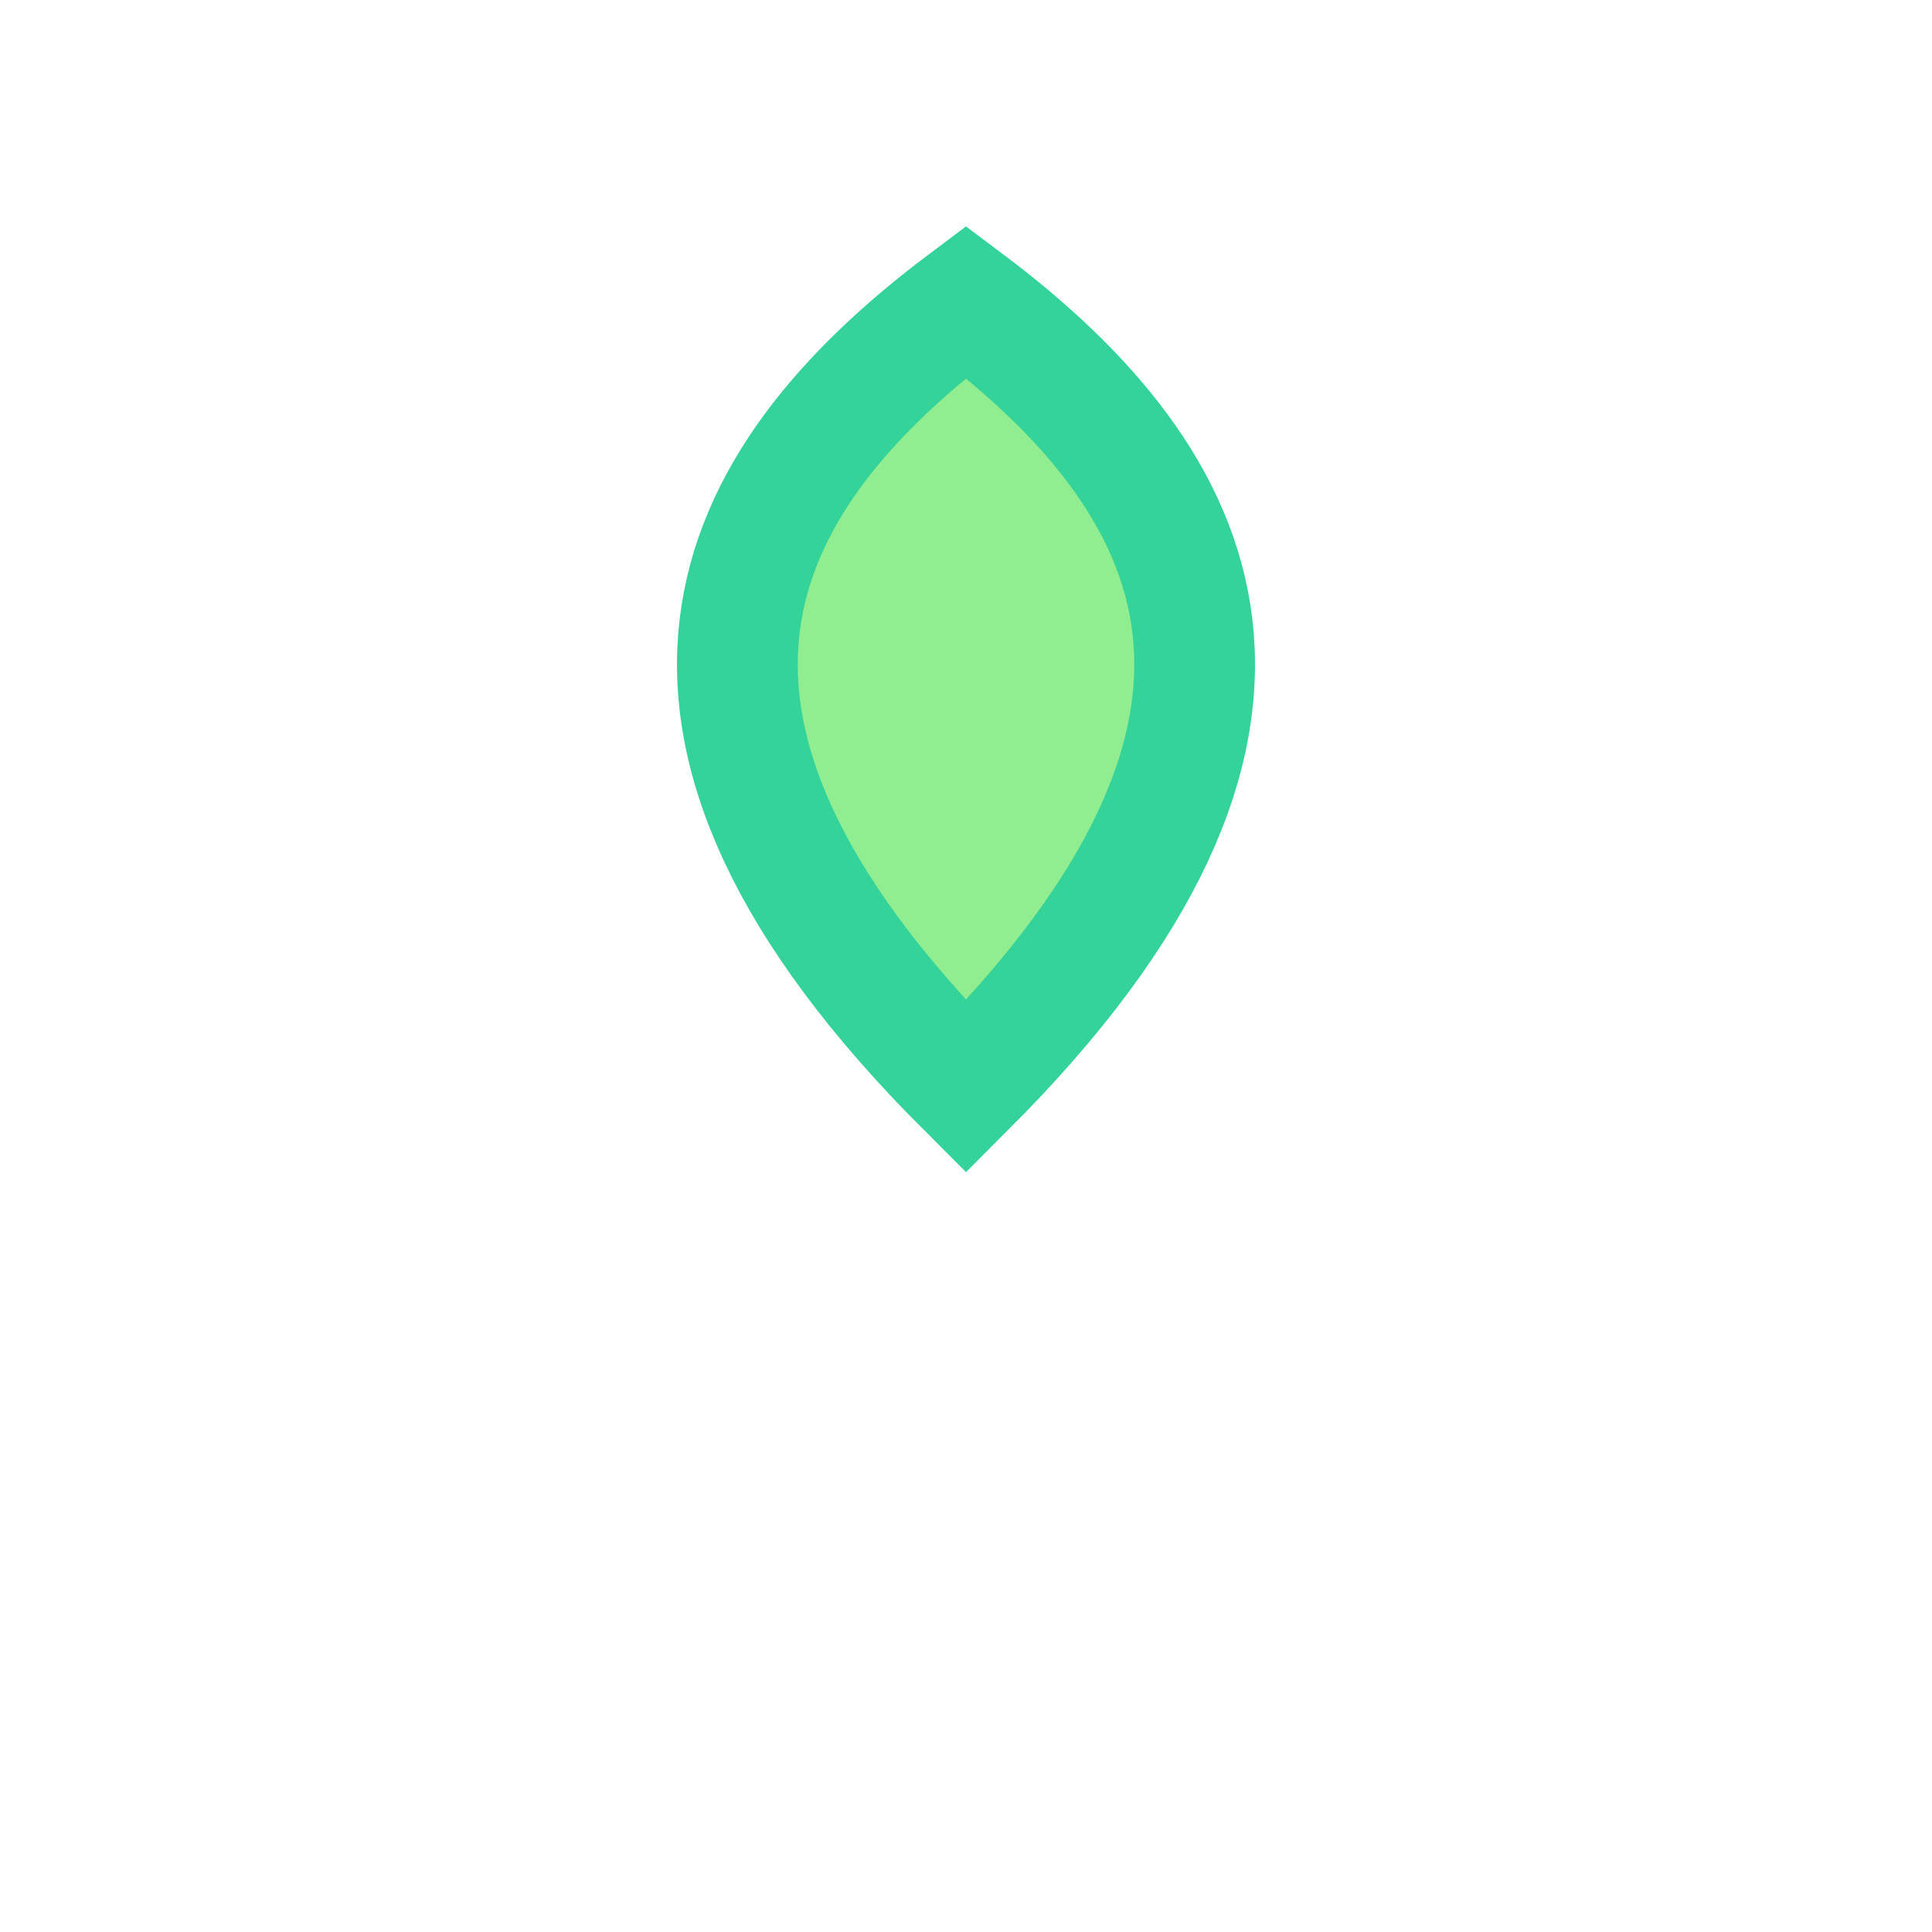 <svg xmlns='http://www.w3.org/2000/svg' width='32' height='32' viewBox='0 0 32 32'>
  <g fill='none' stroke='#34d399' stroke-width='2'>
    <path d='M16 5 C20 8, 22 12, 16 18 C10 12, 12 8, 16 5 Z' fill='#90EE9033'/>
  </g>
</svg>
